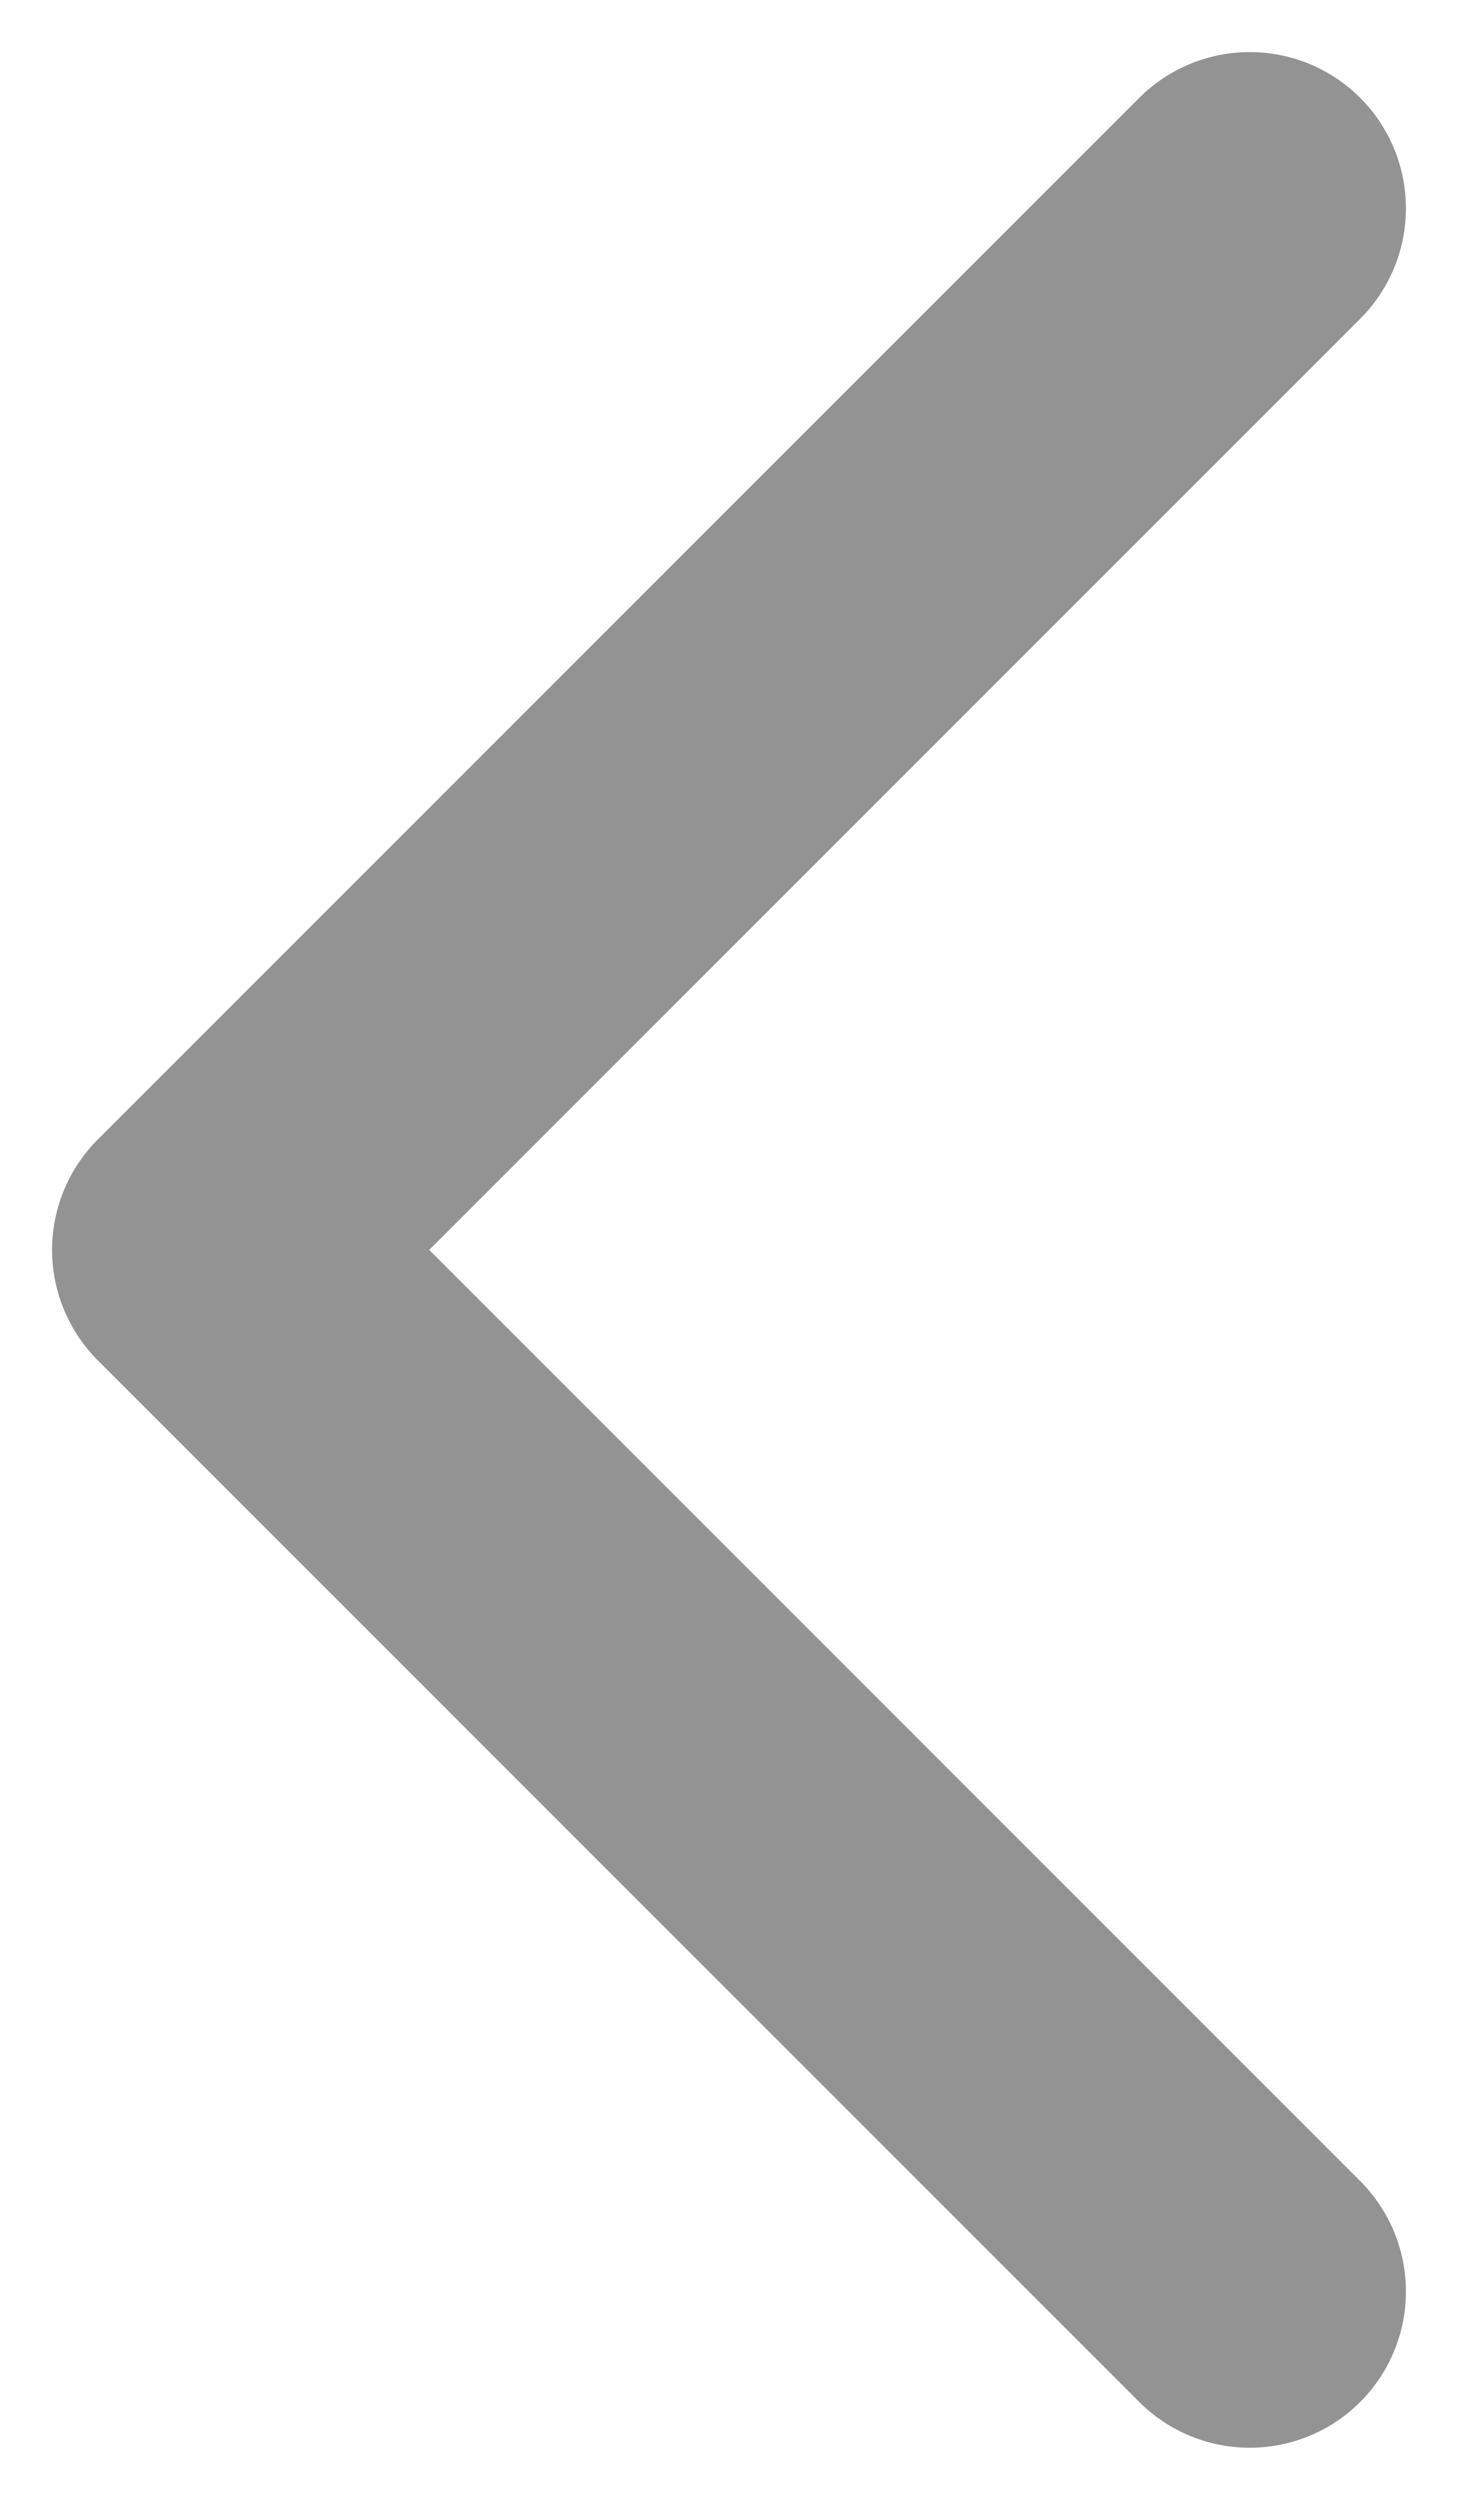 <svg width="7" height="12" viewBox="0 0 7 12" fill="none" xmlns="http://www.w3.org/2000/svg">
<path d="M6 1L1 6L6 11" stroke="#939393" stroke-width="1.5" stroke-linecap="round" stroke-linejoin="round"/>
</svg>
